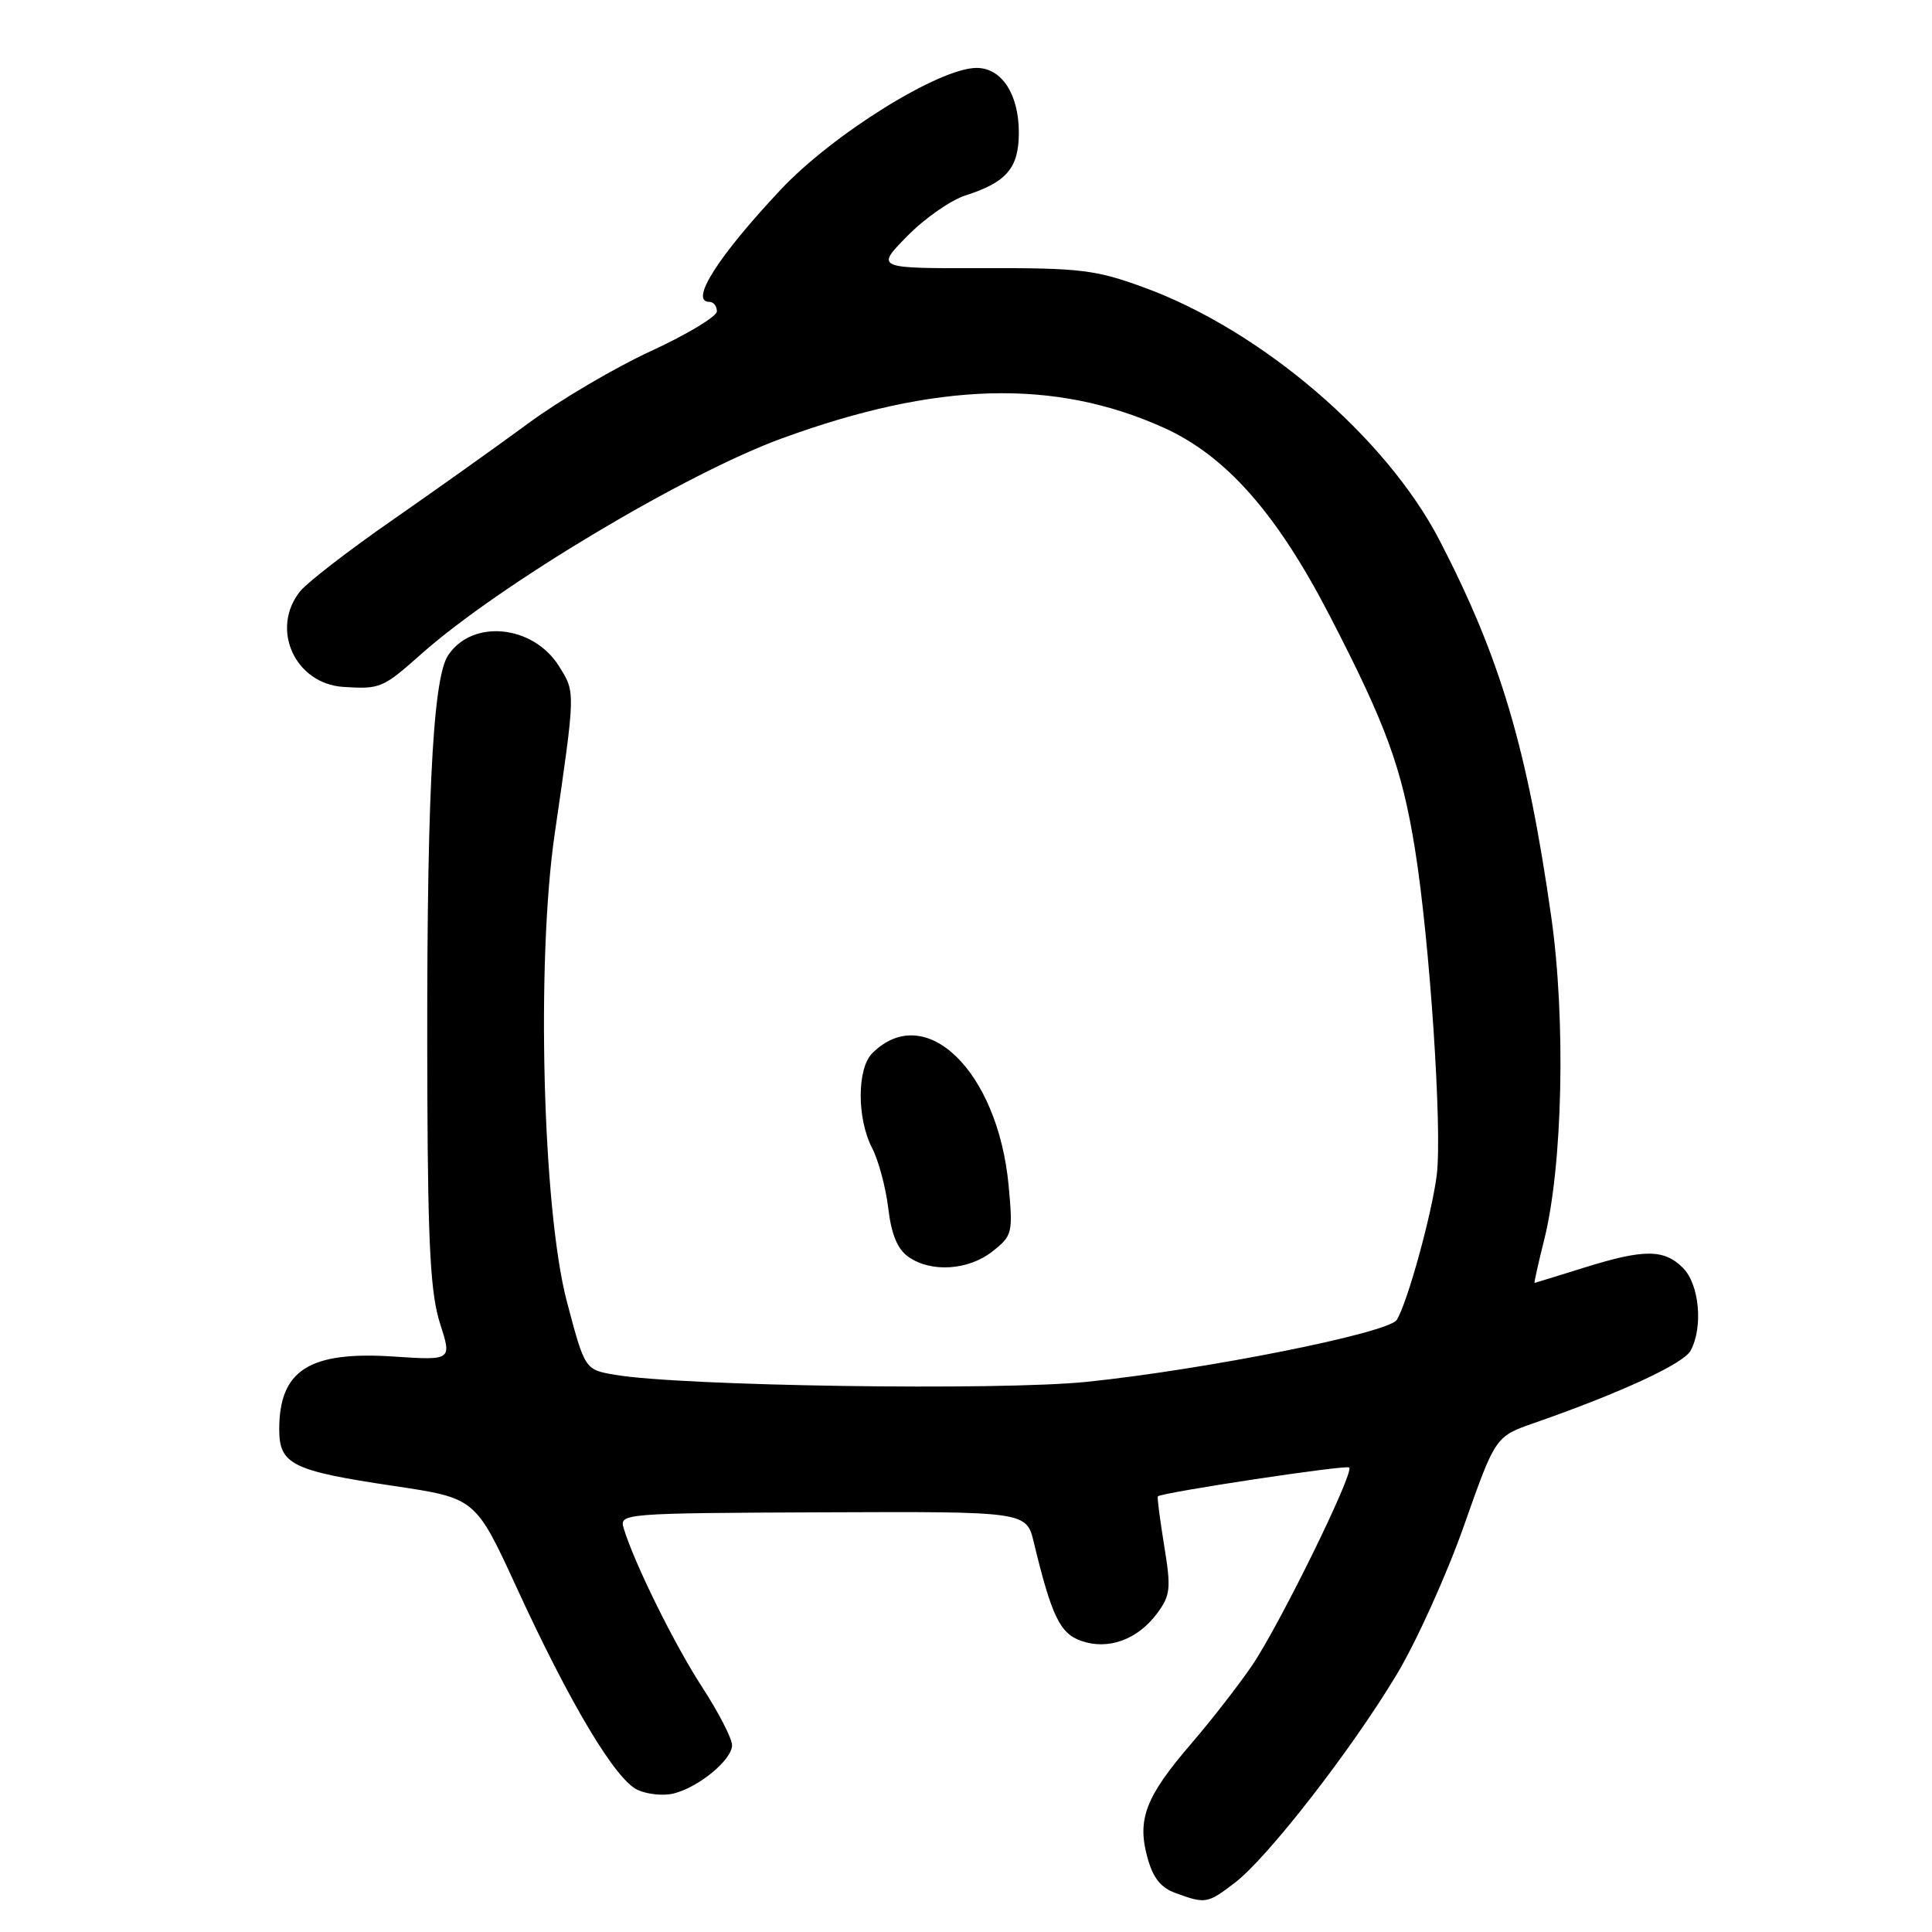 <?xml version="1.0" encoding="UTF-8" standalone="no"?>
<!DOCTYPE svg PUBLIC "-//W3C//DTD SVG 1.1//EN" "http://www.w3.org/Graphics/SVG/1.1/DTD/svg11.dtd" >
<svg xmlns="http://www.w3.org/2000/svg" xmlns:xlink="http://www.w3.org/1999/xlink" version="1.1" viewBox="0 0 256 256">
 <g >
 <path fill="currentColor"
d=" M 163.62 249.48 C 167.96 246.17 179.04 231.91 185.04 221.93 C 187.67 217.56 191.69 208.67 193.98 202.17 C 198.15 190.34 198.15 190.34 203.33 188.54 C 214.79 184.54 223.09 180.70 224.02 178.96 C 225.70 175.83 225.17 170.17 223.00 168.00 C 220.49 165.49 217.82 165.49 209.84 167.99 C 206.35 169.08 203.43 169.98 203.34 169.99 C 203.25 169.99 203.83 167.41 204.62 164.25 C 207.07 154.46 207.49 135.12 205.55 121.50 C 202.38 99.20 198.80 87.13 190.74 71.58 C 183.64 57.90 167.15 43.79 151.64 38.11 C 145.17 35.74 143.17 35.50 130.25 35.53 C 116.01 35.57 116.01 35.57 120.20 31.30 C 122.50 28.95 125.99 26.51 127.95 25.89 C 133.40 24.14 135.00 22.25 135.00 17.57 C 135.00 12.48 132.73 9.00 129.40 9.00 C 124.46 9.00 110.35 17.77 103.42 25.16 C 95.11 34.01 91.31 40.00 94.00 40.00 C 94.55 40.00 94.99 40.56 94.99 41.25 C 94.98 41.94 91.06 44.30 86.29 46.50 C 81.51 48.70 74.20 53.00 70.05 56.06 C 65.90 59.11 57.78 64.89 52.00 68.91 C 46.22 72.92 40.72 77.17 39.77 78.35 C 35.78 83.32 39.07 90.60 45.50 91.02 C 50.38 91.33 50.72 91.19 55.82 86.66 C 66.11 77.52 90.79 62.76 103.60 58.09 C 124.11 50.60 139.69 50.16 154.15 56.65 C 162.41 60.36 169.14 67.96 176.17 81.54 C 183.68 96.05 185.75 101.73 187.49 112.50 C 189.45 124.66 191.12 149.71 190.38 155.67 C 189.73 160.88 186.49 172.63 185.08 174.89 C 183.99 176.63 159.77 181.47 144.02 183.10 C 132.45 184.29 90.23 183.67 81.50 182.17 C 77.50 181.49 77.50 181.49 75.12 172.49 C 71.90 160.33 71.04 127.40 73.50 110.50 C 76.27 91.45 76.26 91.78 74.08 88.29 C 70.64 82.78 62.55 81.99 59.36 86.86 C 57.26 90.05 56.47 107.23 56.63 145.50 C 56.71 165.27 57.07 171.52 58.31 175.38 C 59.88 180.26 59.88 180.26 52.19 179.75 C 40.99 179.01 37.00 181.54 37.00 189.40 C 37.00 194.05 38.71 194.89 52.21 196.90 C 63.01 198.51 63.01 198.51 68.48 210.41 C 75.58 225.85 81.57 235.85 84.50 237.18 C 85.80 237.77 87.94 237.98 89.26 237.65 C 92.61 236.81 97.00 233.18 97.00 231.25 C 97.00 230.36 95.22 226.91 93.05 223.57 C 89.38 217.94 84.06 207.17 82.64 202.50 C 82.05 200.54 82.52 200.50 109.02 200.39 C 136.00 200.28 136.00 200.28 136.99 204.39 C 139.33 214.10 140.45 216.44 143.25 217.42 C 146.83 218.68 150.71 217.28 153.30 213.81 C 155.10 211.39 155.19 210.51 154.26 204.81 C 153.70 201.34 153.31 198.40 153.42 198.28 C 153.86 197.77 178.40 194.06 178.78 194.45 C 179.46 195.13 169.52 215.38 165.90 220.69 C 164.10 223.33 160.49 227.97 157.88 231.00 C 151.84 238.01 150.66 241.02 152.01 246.02 C 152.75 248.80 153.78 250.12 155.77 250.84 C 159.73 252.29 159.99 252.25 163.62 249.48 Z  M 131.49 165.83 C 134.15 163.74 134.23 163.39 133.65 157.10 C 132.22 141.89 122.59 132.55 115.57 139.57 C 113.55 141.60 113.54 148.21 115.55 152.10 C 116.41 153.76 117.37 157.35 117.70 160.10 C 118.11 163.56 118.92 165.53 120.37 166.54 C 123.37 168.65 128.31 168.33 131.49 165.83 Z "/>
</g>
</svg>